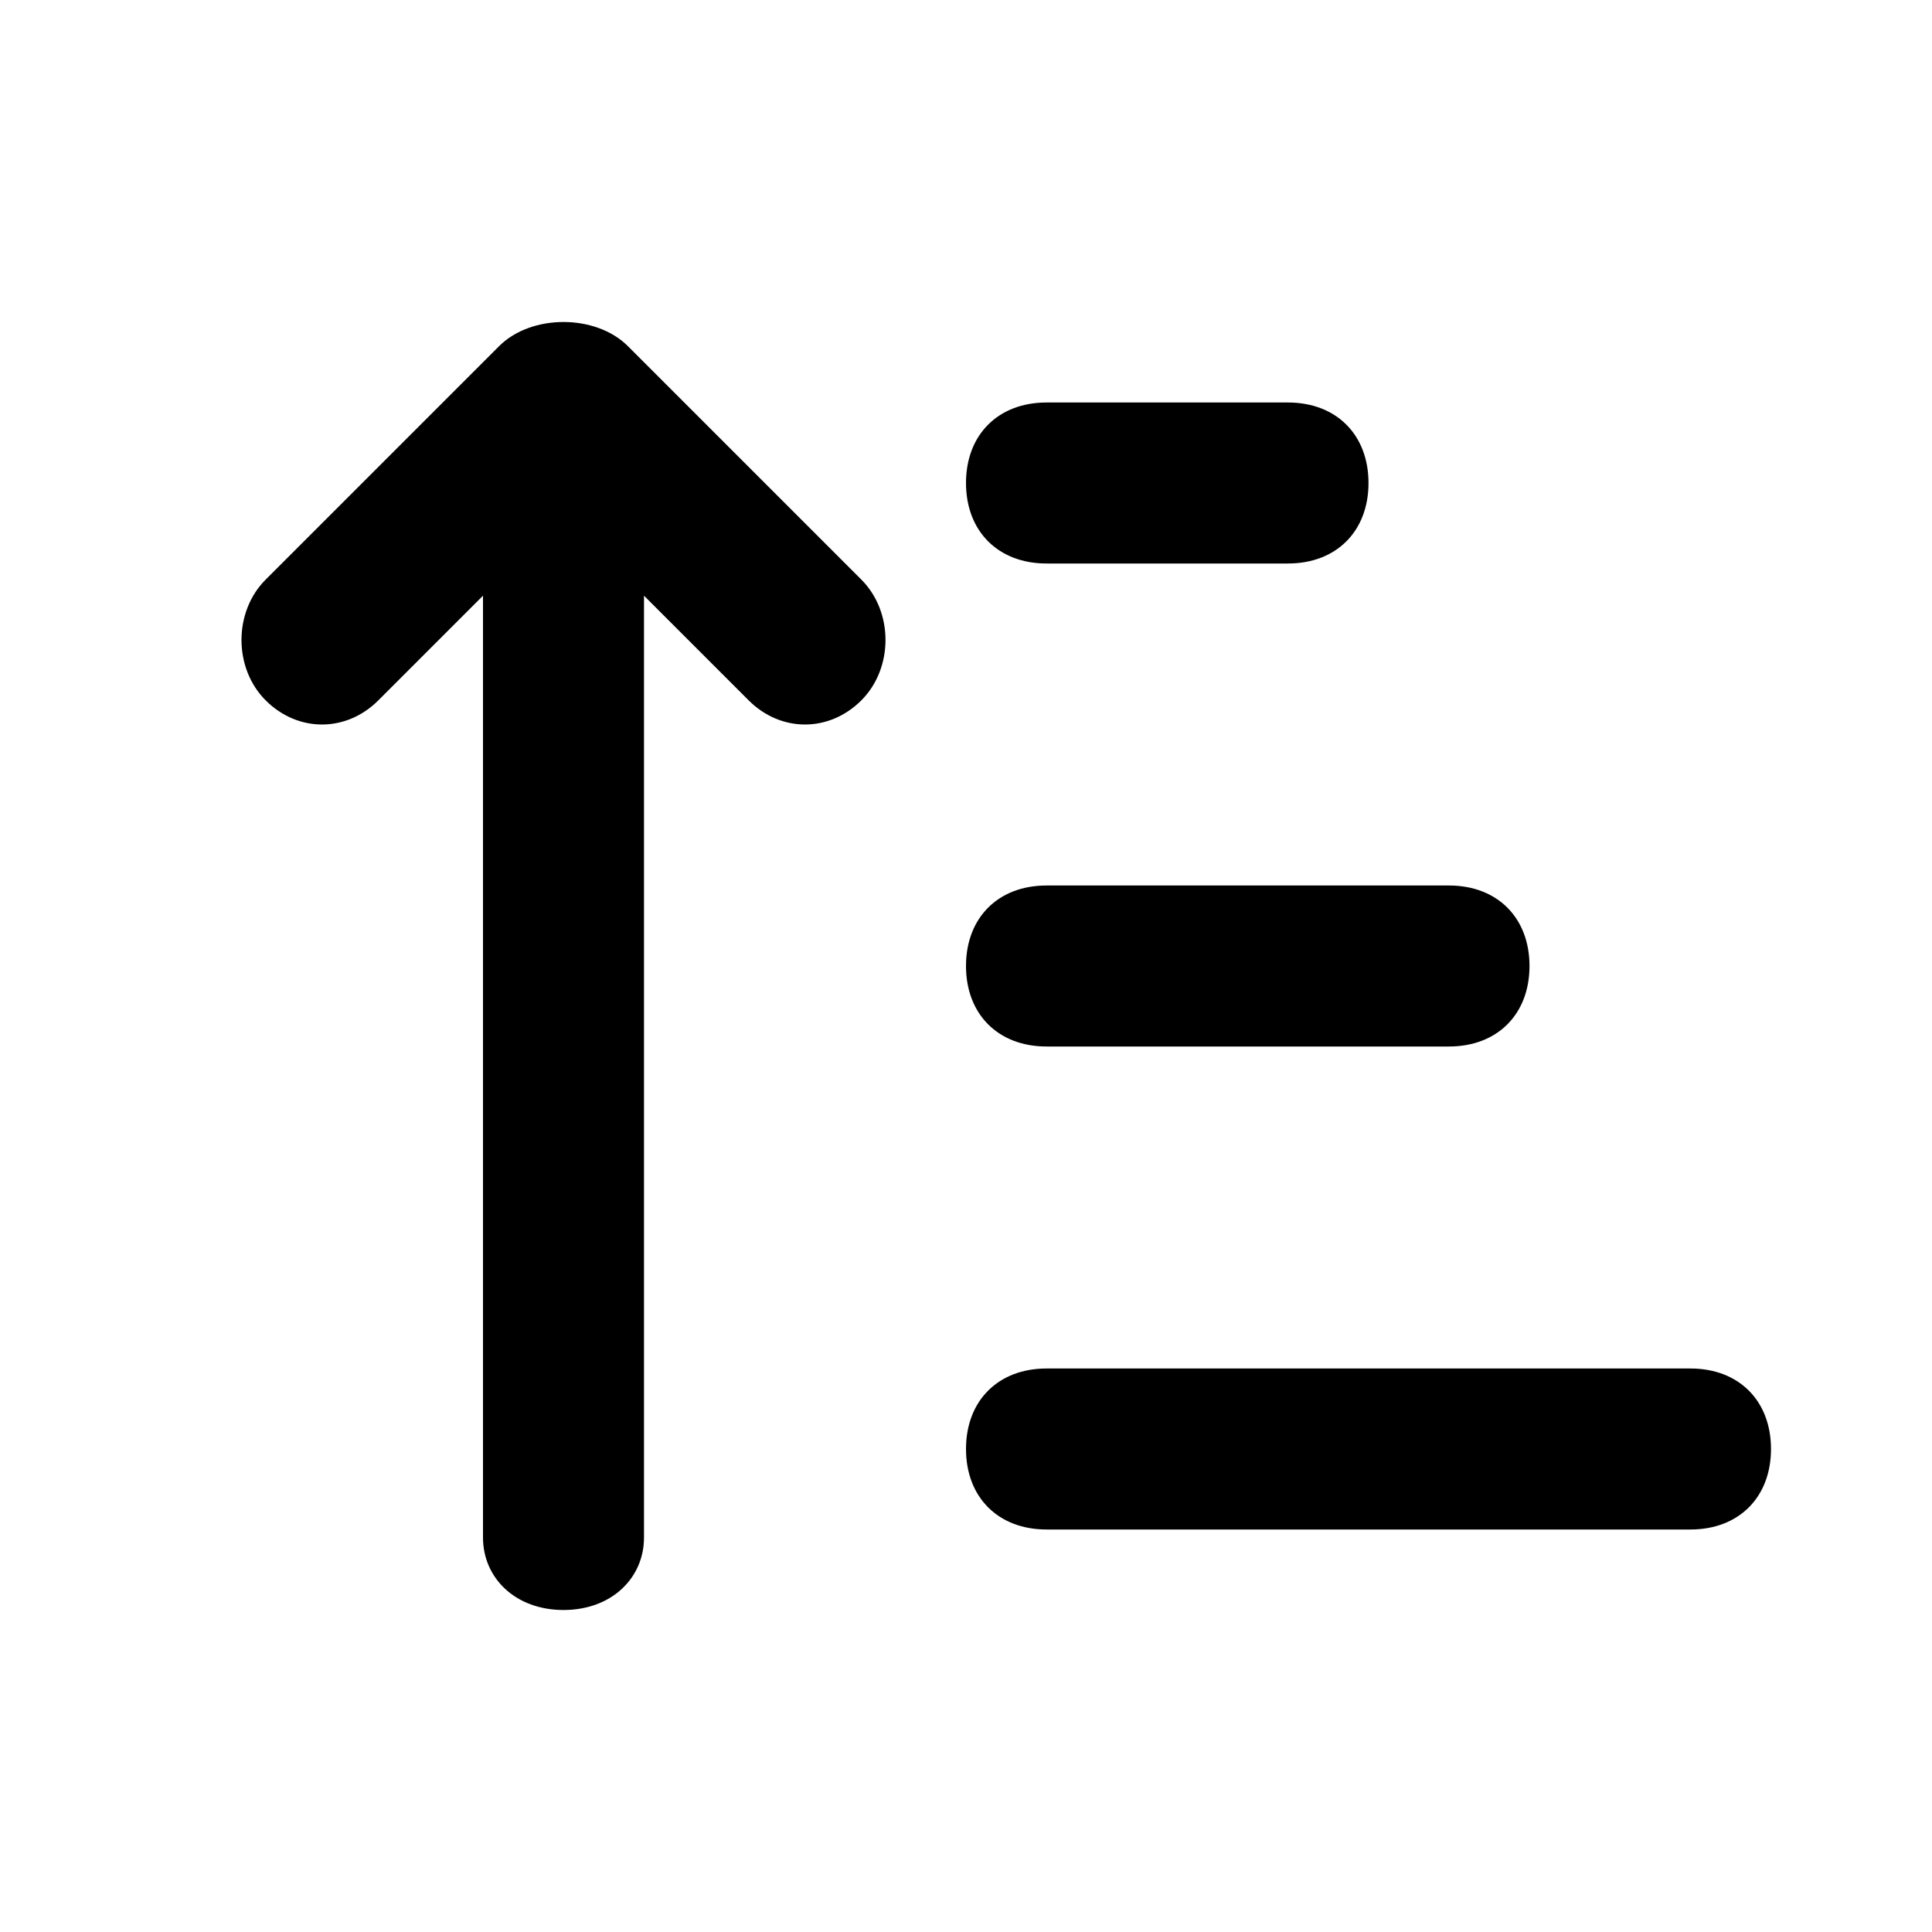 <svg role="presentation" width="24px" height="24px" viewBox="0 0 24 24" version="1.1" xmlns="http://www.w3.org/2000/svg"><g stroke="none" stroke-width="1" fill="none" fill-rule="evenodd"><path d="M7.8,4.3 C7.6,4.1 7.3,4 7,4 C6.7,4 6.4,4.1 6.2,4.3 L3.3,7.2 C2.9,7.6 2.9,8.3 3.3,8.7 C3.7,9.1 4.3,9.1 4.7,8.7 L6,7.4 L6,19.1 C6,19.6 6.4,20 7,20 C7.6,20 8,19.6 8,19.1 L8,7.4 L9.3,8.7 C9.7,9.1 10.3,9.1 10.7,8.7 C11.1,8.3 11.1,7.6 10.7,7.2 C10.048,6.548 9.558,6.058 9.232,5.732 C8.914,5.414 8.436,4.936 7.8,4.3 Z" id="Path" fill="currentColor" fill-rule="nonzero"></path><path d="M21,17 L13,17 C12.4,17 12,17.4 12,18 C12,18.6 12.4,19 13,19 L21,19 C21.6,19 22,18.6 22,18 C22,17.4 21.6,17 21,17 Z" id="Path" fill="currentColor" fill-rule="nonzero"></path><path d="M13,13 L18,13 C18.6,13 19,12.6 19,12 C19,11.4 18.6,11 18,11 L13,11 C12.4,11 12,11.4 12,12 C12,12.6 12.4,13 13,13 Z" id="Path" fill="currentColor" fill-rule="nonzero"></path><path d="M13,7 L16,7 C16.6,7 17,6.6 17,6 C17,5.4 16.6,5 16,5 L13,5 C12.4,5 12,5.4 12,6 C12,6.6 12.4,7 13,7 Z" id="Path" fill="currentColor" fill-rule="nonzero"></path></g></svg>